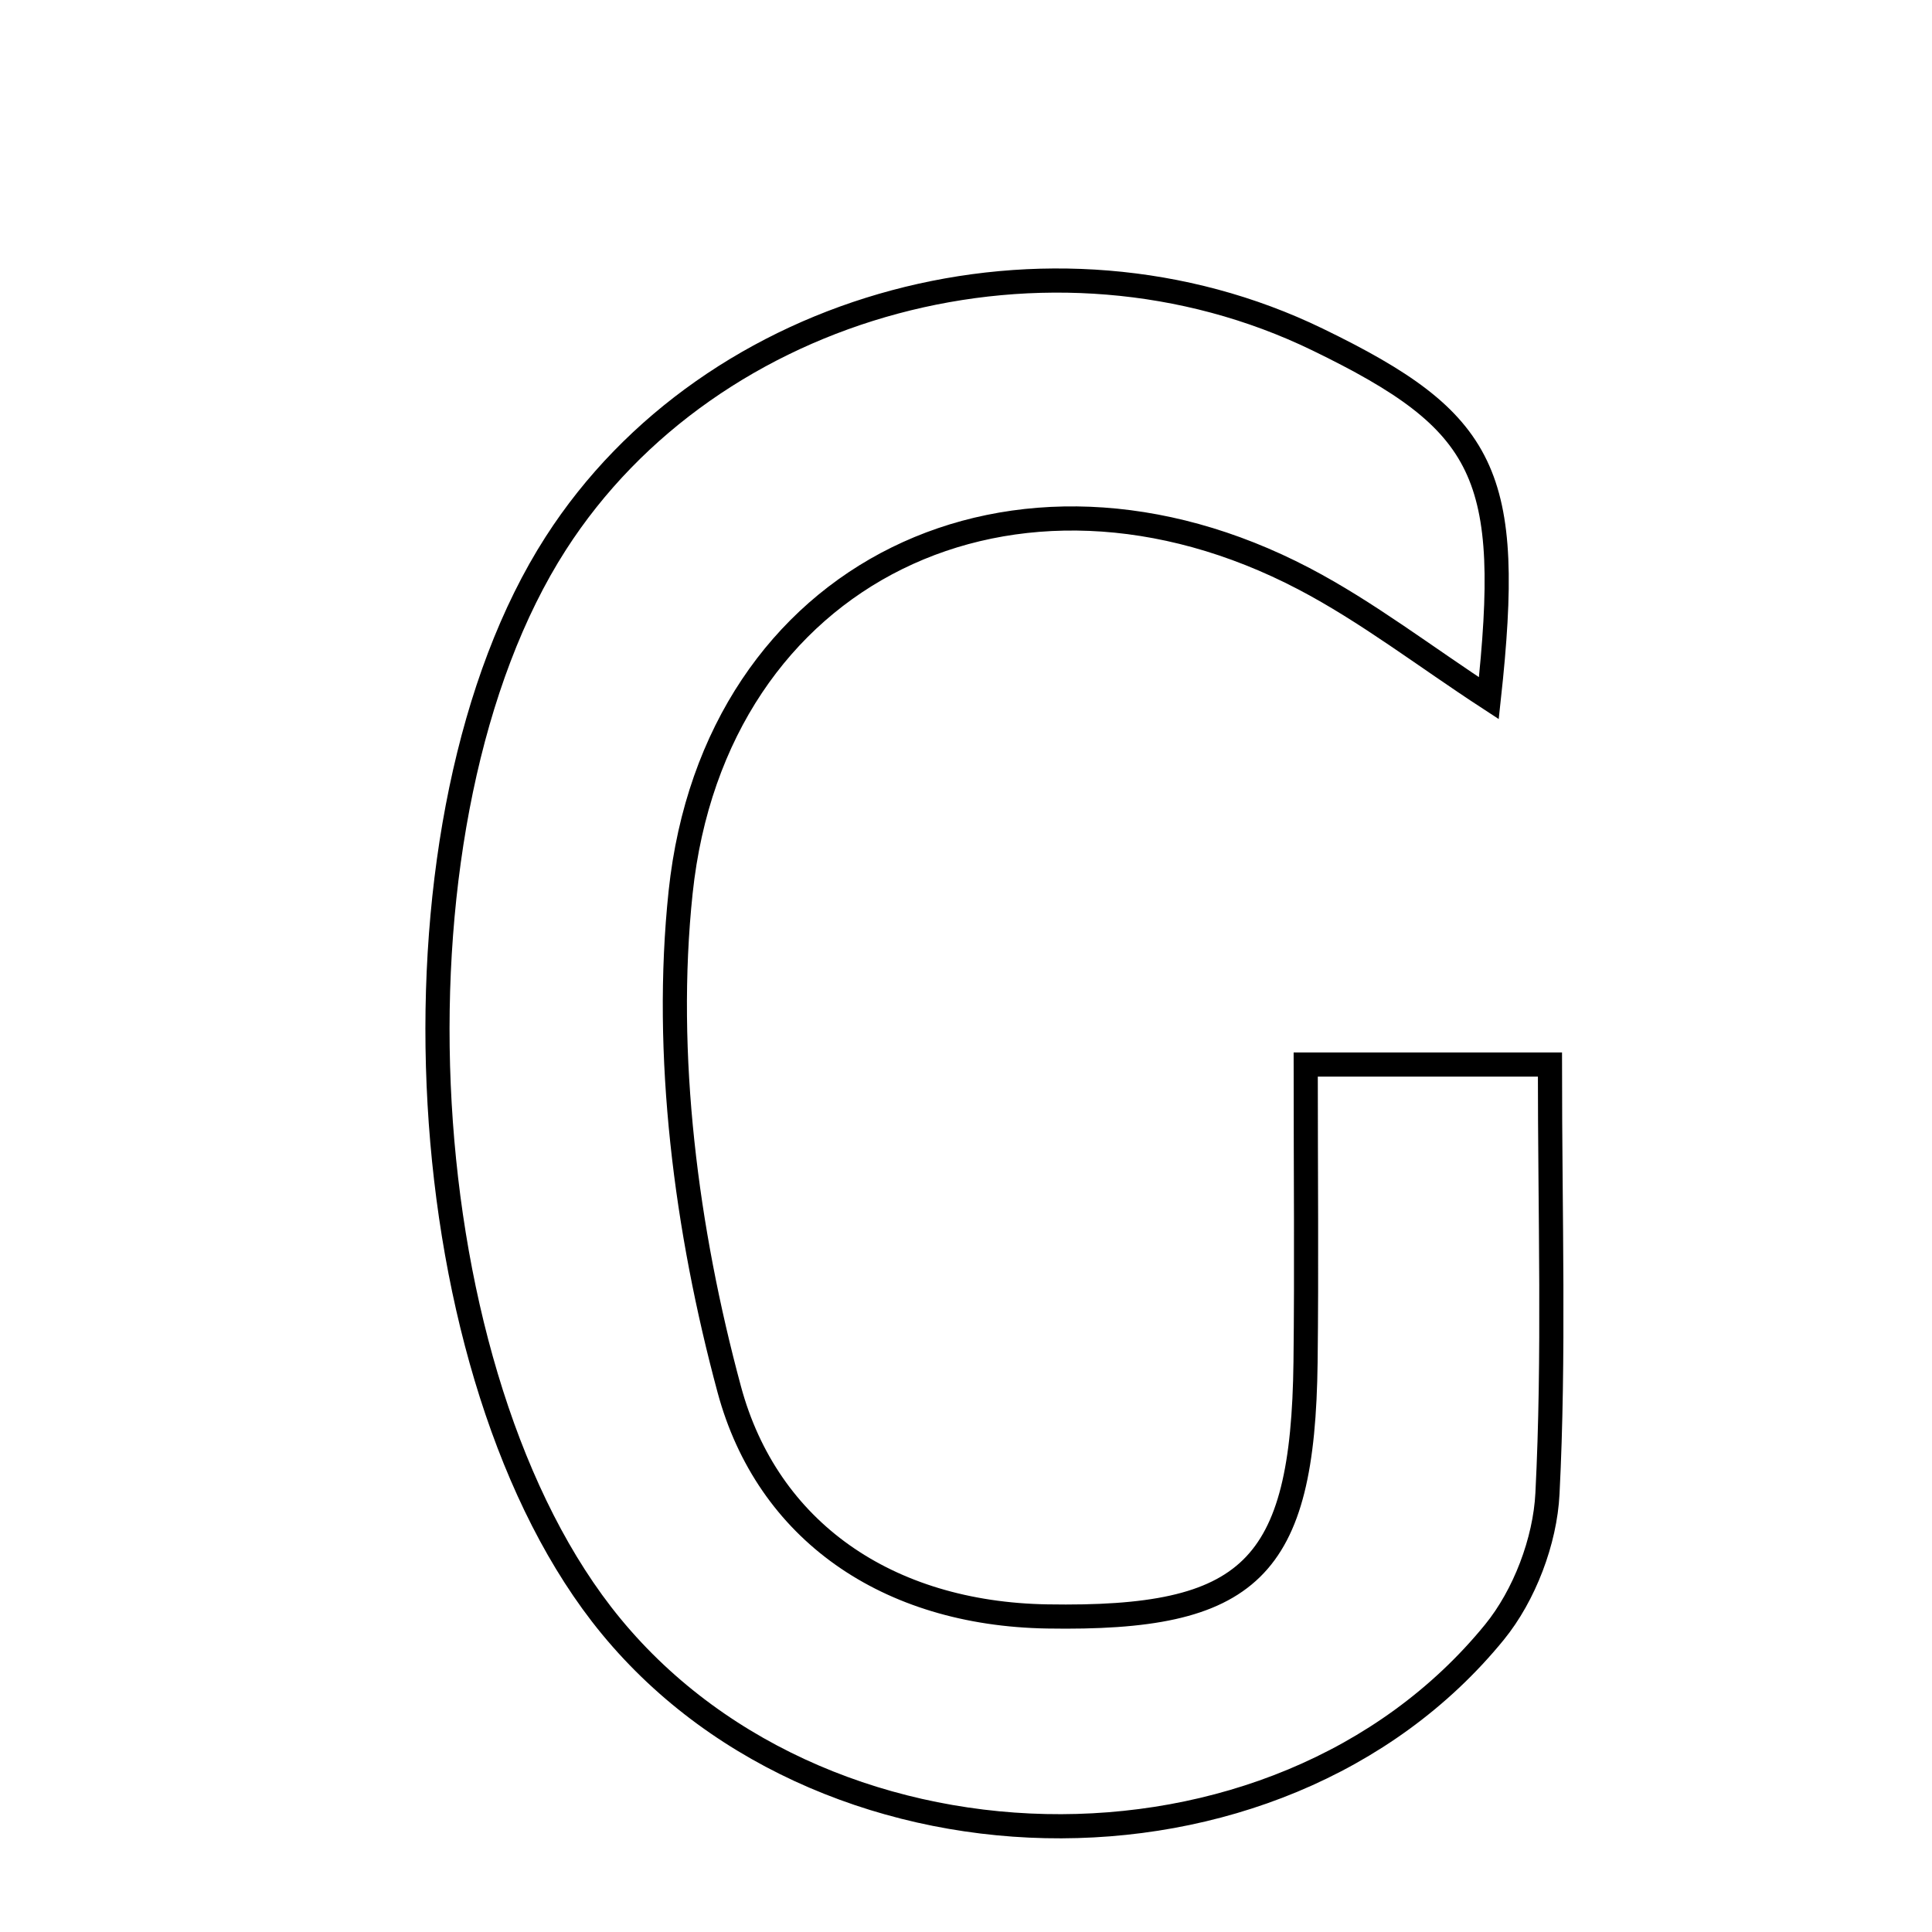 <svg xmlns="http://www.w3.org/2000/svg" viewBox="0.0 0.0 24.0 24.0" height="200px" width="200px"><path fill="none" stroke="black" stroke-width=".3" stroke-opacity="1.0"  filling="0" d="M16.366 4.217 C18.476 5.241 18.798 5.888 18.495 8.673 C17.695 8.151 16.983 7.6 16.198 7.189 C12.619 5.316 8.879 7.085 8.455 11.083 C8.241 13.107 8.525 15.281 9.059 17.259 C9.532 19.014 11.018 20.047 13.01 20.08 C15.526 20.122 16.187 19.503 16.218 16.919 C16.232 15.752 16.22 14.585 16.22 13.224 C17.328 13.224 18.165 13.224 19.254 13.224 C19.254 15.121 19.31 16.841 19.223 18.554 C19.194 19.143 18.937 19.819 18.564 20.276 C15.857 23.595 10.099 23.455 7.471 20.051 C5.014 16.865 4.726 10.142 6.903 6.751 C8.838 3.737 13.051 2.609 16.366 4.217"></path></svg>